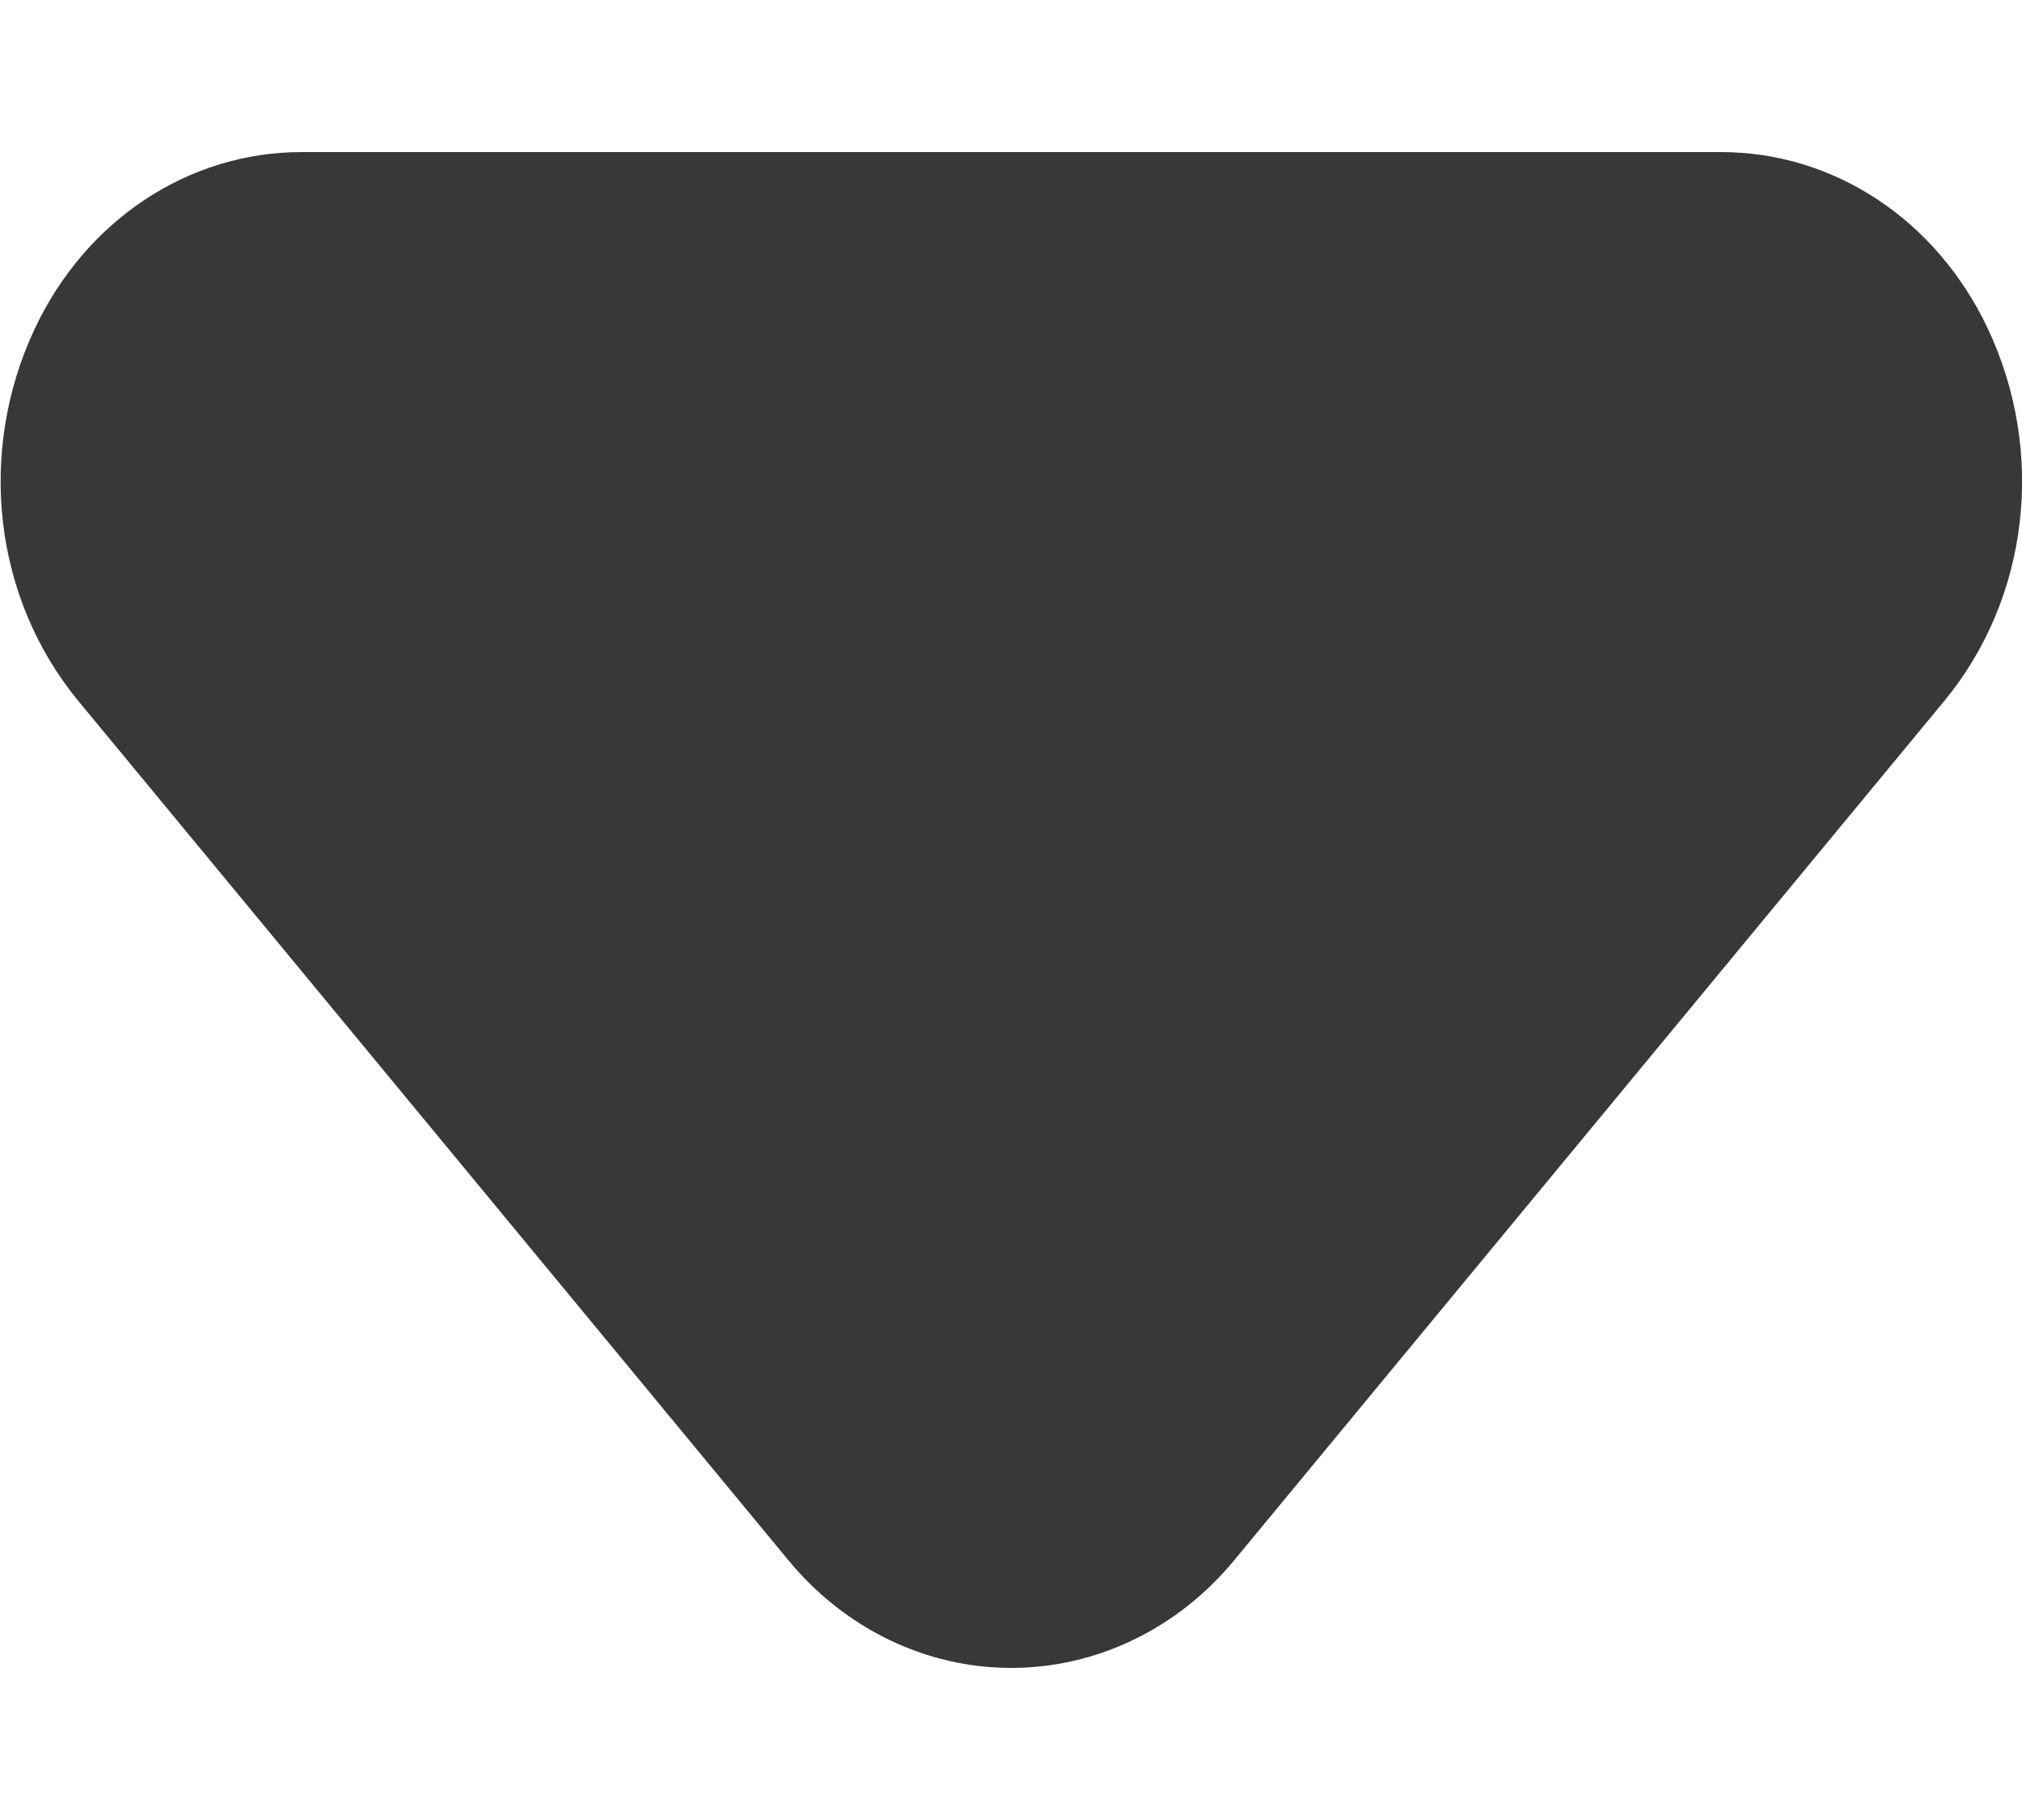<svg width="10" height="9" viewBox="0 0 10 9" fill="none" xmlns="http://www.w3.org/2000/svg">
    <path fill-rule="evenodd" clip-rule="evenodd" d="M5.001 8.248C4.58 8.248 4.177 8.054 3.897 7.713L0.388 3.467C-0.032 2.958 -0.115 2.236 0.172 1.625C0.426 1.087 0.932 0.752 1.492 0.752H8.511C9.071 0.752 9.577 1.087 9.831 1.625C10.119 2.236 10.035 2.958 9.616 3.466L6.106 7.713C5.826 8.054 5.423 8.248 5.001 8.248Z" fill="#383838"/>
</svg>
